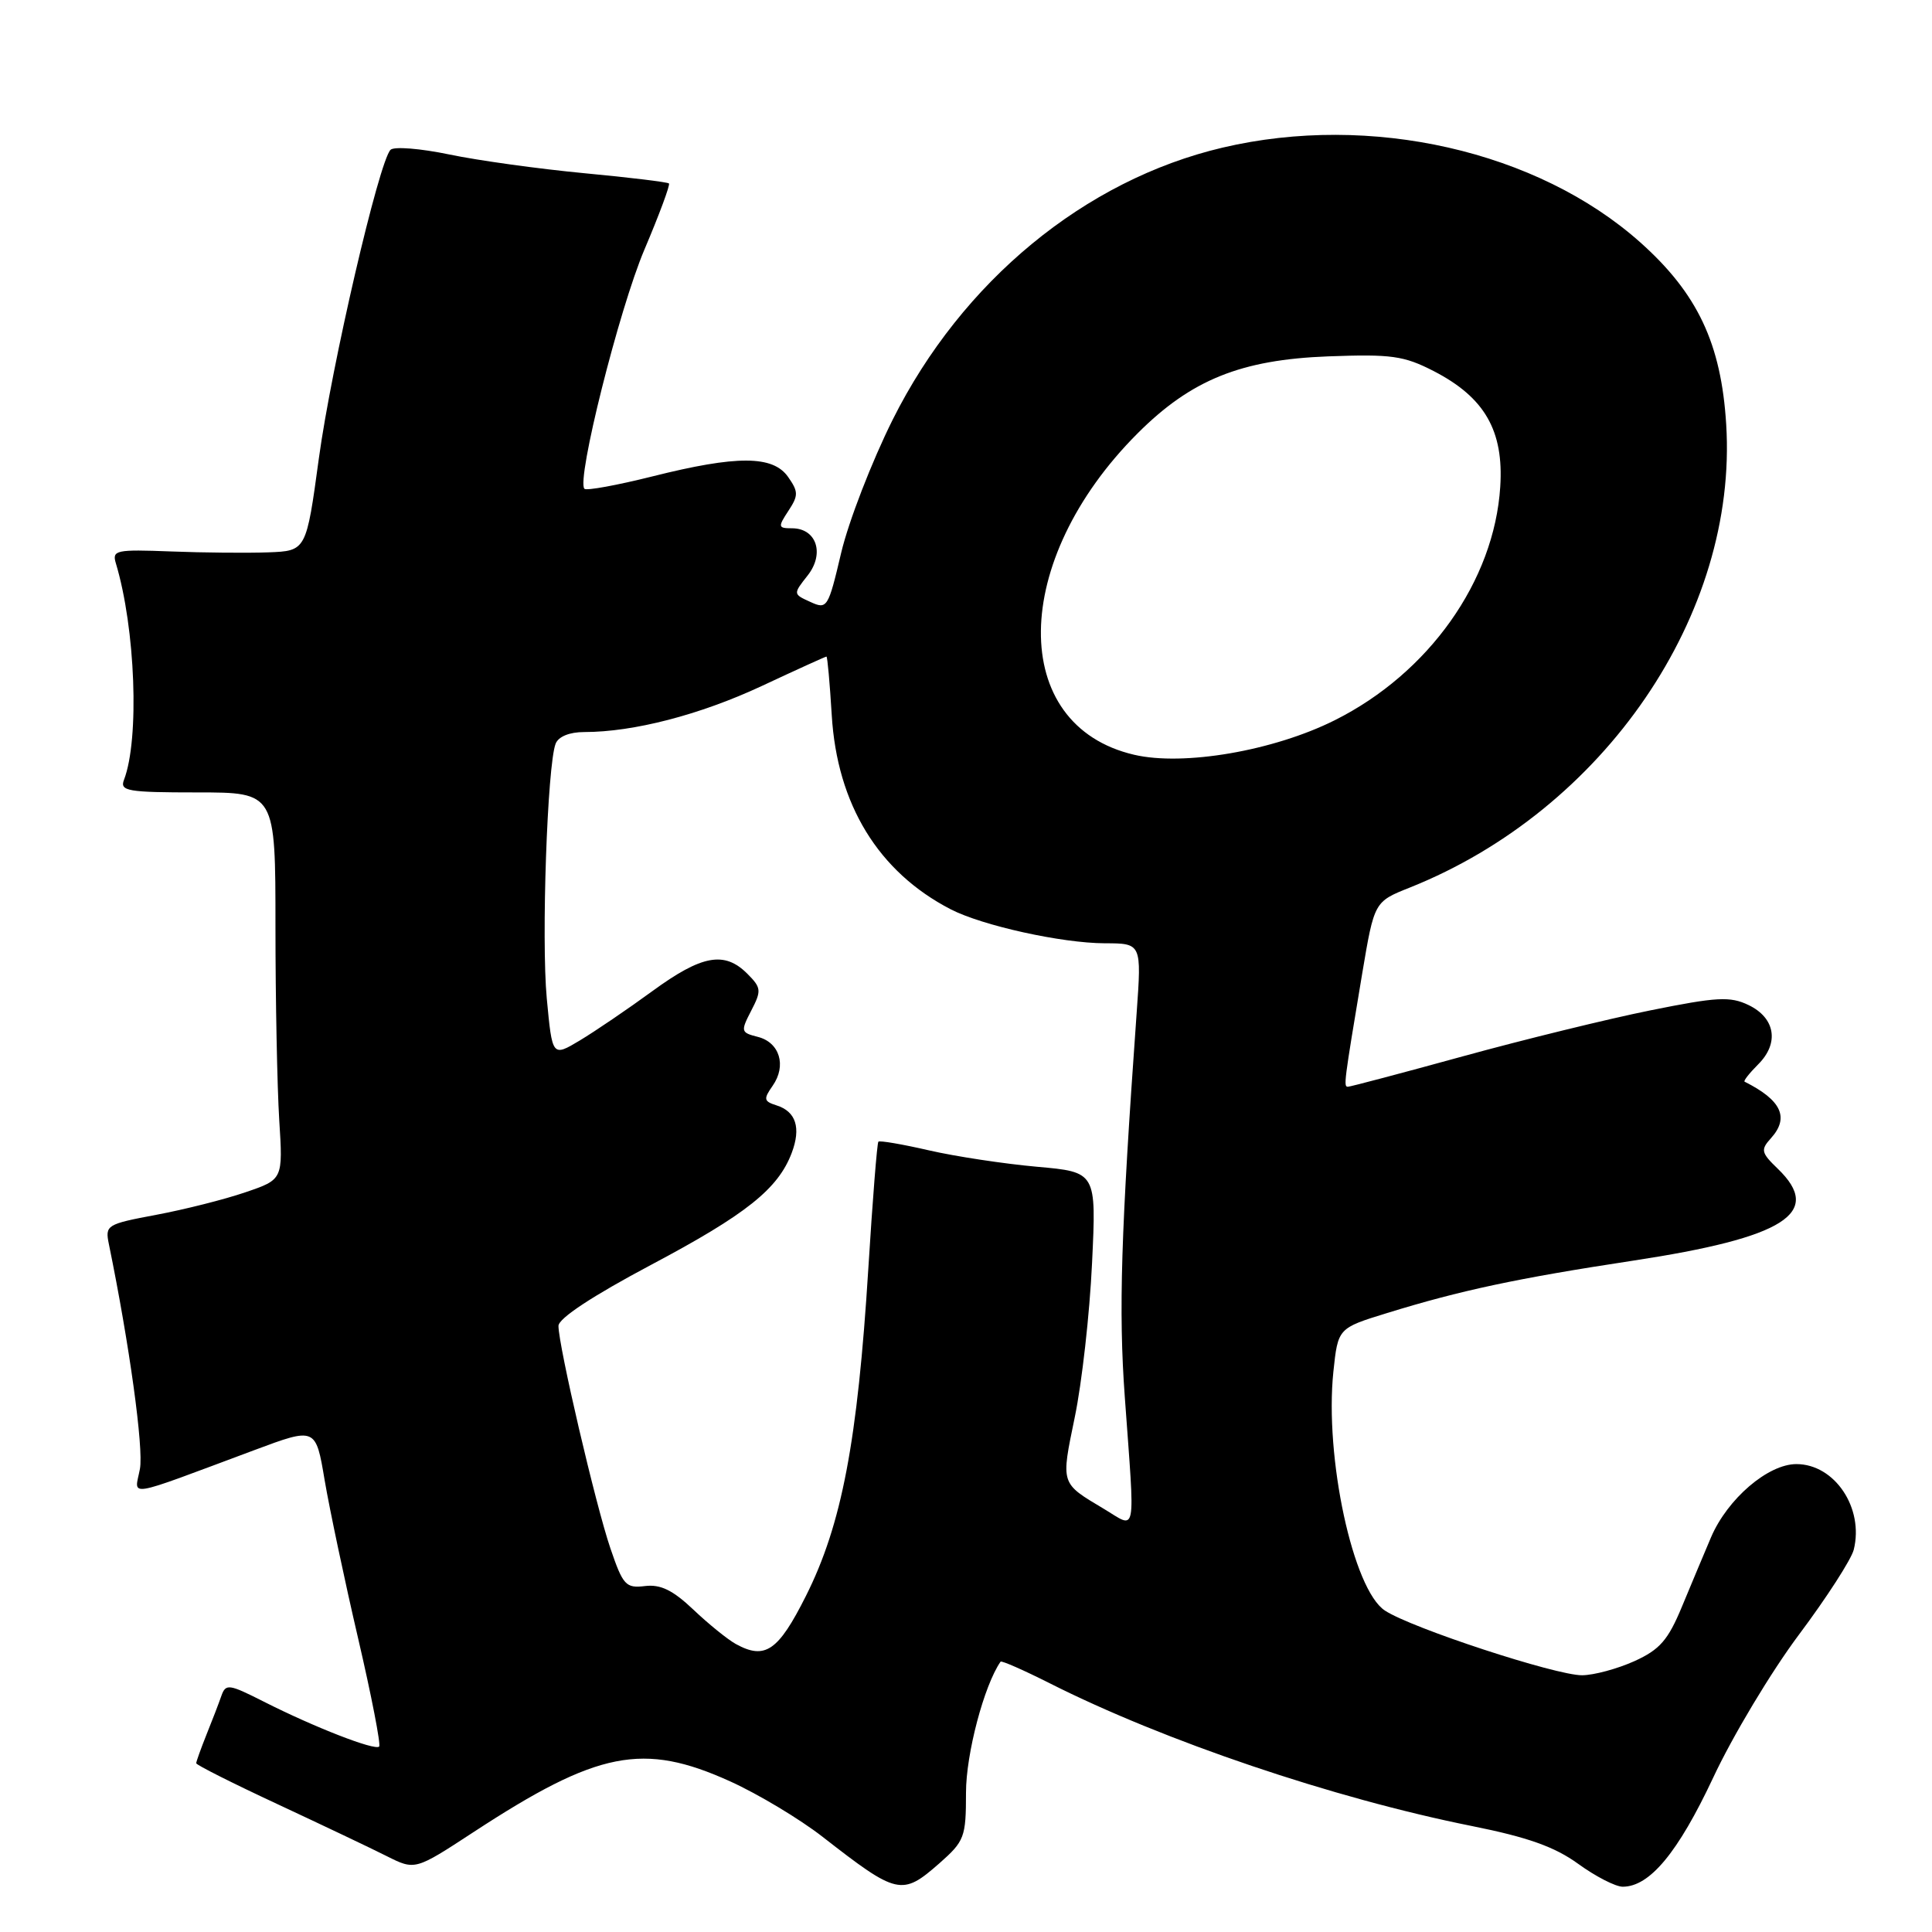 <?xml version="1.0" encoding="UTF-8" standalone="no"?>
<!DOCTYPE svg PUBLIC "-//W3C//DTD SVG 1.1//EN" "http://www.w3.org/Graphics/SVG/1.1/DTD/svg11.dtd" >
<svg xmlns="http://www.w3.org/2000/svg" xmlns:xlink="http://www.w3.org/1999/xlink" version="1.1" viewBox="0 0 256 256">
 <g >
 <path fill="currentColor"
d=" M 124.47 246.90 C 127.80 243.96 128.00 243.45 128.00 237.53 C 128.00 232.40 130.39 223.34 132.58 220.18 C 132.70 220.01 135.62 221.29 139.07 223.03 C 154.24 230.69 176.67 238.28 195.04 241.96 C 202.43 243.44 206.00 244.71 209.12 246.97 C 211.42 248.64 214.07 250.00 215.02 250.00 C 218.59 250.00 222.34 245.48 226.99 235.58 C 229.58 230.03 234.71 221.49 238.37 216.60 C 242.04 211.70 245.30 206.64 245.63 205.35 C 247.01 199.83 243.11 194.00 238.03 194.00 C 234.27 194.00 228.90 198.60 226.72 203.70 C 225.83 205.79 224.10 209.92 222.87 212.88 C 221.03 217.32 219.94 218.58 216.57 220.11 C 214.33 221.12 211.21 221.97 209.63 221.98 C 206.17 222.00 187.05 215.74 183.51 213.41 C 179.28 210.64 175.50 193.09 176.68 181.75 C 177.29 175.99 177.29 175.99 183.78 173.99 C 193.49 170.99 201.02 169.38 216.35 167.05 C 236.50 163.99 241.65 160.72 235.56 154.86 C 233.36 152.74 233.27 152.36 234.65 150.83 C 237.13 148.09 236.06 145.78 231.17 143.33 C 230.98 143.24 231.80 142.20 232.98 141.02 C 235.79 138.21 235.23 134.87 231.68 133.17 C 229.24 132.00 227.49 132.10 218.68 133.88 C 213.08 135.01 201.90 137.75 193.83 139.97 C 185.76 142.19 178.91 144.00 178.60 144.00 C 178.01 144.00 178.08 143.49 180.50 128.99 C 182.10 119.48 182.10 119.48 186.80 117.61 C 212.56 107.33 230.30 81.38 228.73 56.23 C 228.07 45.52 224.93 38.88 217.34 32.11 C 203.71 19.97 181.60 14.95 162.00 19.56 C 143.74 23.85 127.46 37.27 118.29 55.60 C 115.52 61.15 112.44 69.10 111.46 73.25 C 109.74 80.56 109.60 80.78 107.38 79.76 C 105.08 78.72 105.08 78.71 107.02 76.25 C 109.30 73.35 108.19 70.00 104.94 70.00 C 103.10 70.00 103.06 69.83 104.46 67.70 C 105.81 65.65 105.80 65.16 104.43 63.20 C 102.42 60.33 97.66 60.31 86.43 63.13 C 81.75 64.30 77.71 65.04 77.44 64.77 C 76.34 63.67 82.04 40.95 85.39 33.07 C 87.36 28.43 88.82 24.49 88.64 24.31 C 88.46 24.13 83.40 23.51 77.41 22.95 C 71.41 22.38 63.37 21.27 59.54 20.47 C 55.71 19.67 52.21 19.39 51.75 19.85 C 50.22 21.38 43.93 48.43 42.25 60.74 C 40.58 73.00 40.58 73.00 35.54 73.19 C 32.77 73.29 26.97 73.24 22.65 73.07 C 15.37 72.79 14.83 72.90 15.35 74.63 C 17.95 83.26 18.50 97.94 16.43 103.33 C 15.85 104.82 16.89 105.00 26.14 105.00 C 36.50 105.00 36.50 105.00 36.50 122.75 C 36.50 132.51 36.73 144.05 37.00 148.40 C 37.50 156.29 37.50 156.29 32.50 157.99 C 29.75 158.93 24.44 160.27 20.70 160.97 C 14.11 162.21 13.91 162.33 14.43 164.87 C 17.15 178.13 19.05 191.92 18.54 194.64 C 17.84 198.39 16.23 198.66 33.67 192.16 C 41.84 189.11 41.84 189.11 43.02 196.15 C 43.68 200.02 45.67 209.44 47.45 217.08 C 49.23 224.72 50.48 231.18 50.24 231.43 C 49.67 231.99 41.63 228.86 34.96 225.48 C 30.32 223.13 29.91 223.07 29.33 224.72 C 28.99 225.70 28.10 228.02 27.35 229.87 C 26.61 231.73 26.00 233.42 26.00 233.64 C 26.00 233.86 30.84 236.30 36.75 239.05 C 42.66 241.81 49.19 244.91 51.25 245.95 C 55.00 247.83 55.00 247.83 62.75 242.76 C 79.22 231.99 85.21 230.81 96.77 236.05 C 100.47 237.73 105.97 241.03 109.00 243.39 C 118.91 251.11 119.51 251.25 124.47 246.90 Z  M 97.50 217.84 C 96.40 217.23 93.87 215.18 91.87 213.28 C 89.16 210.71 87.53 209.91 85.47 210.16 C 82.92 210.47 82.55 210.06 80.88 205.16 C 78.93 199.45 74.00 178.31 74.00 175.69 C 74.00 174.69 78.53 171.71 86.27 167.60 C 98.86 160.92 103.10 157.55 104.91 152.76 C 106.16 149.44 105.47 147.28 102.90 146.47 C 101.20 145.93 101.14 145.64 102.38 143.87 C 104.25 141.20 103.31 138.12 100.41 137.39 C 98.16 136.82 98.12 136.67 99.54 133.92 C 100.92 131.26 100.88 130.88 99.02 129.02 C 95.99 125.99 93.00 126.54 86.44 131.33 C 83.17 133.72 78.85 136.65 76.84 137.86 C 73.18 140.05 73.18 140.05 72.45 132.29 C 71.72 124.47 72.52 101.42 73.62 98.55 C 73.99 97.60 75.45 97.00 77.42 97.00 C 83.95 97.00 92.73 94.72 100.89 90.92 C 105.50 88.76 109.38 87.00 109.51 87.00 C 109.64 87.00 109.95 90.49 110.21 94.75 C 110.92 106.59 116.39 115.53 125.96 120.48 C 130.16 122.65 140.67 124.97 146.39 124.99 C 151.27 125.00 151.27 125.00 150.61 134.25 C 148.52 163.44 148.21 173.66 149.04 185.09 C 150.41 204.02 150.68 202.57 146.25 199.92 C 140.49 196.48 140.57 196.72 142.41 187.80 C 143.36 183.23 144.39 174.06 144.70 167.40 C 145.28 155.30 145.28 155.30 137.39 154.60 C 133.05 154.21 126.62 153.24 123.10 152.43 C 119.58 151.62 116.56 151.10 116.39 151.28 C 116.22 151.45 115.62 159.00 115.06 168.05 C 113.63 191.02 111.54 202.01 106.79 211.47 C 103.12 218.78 101.38 219.97 97.50 217.84 Z  M 150.28 100.01 C 133.61 96.13 133.85 74.31 150.74 57.42 C 157.84 50.32 164.42 47.66 176.00 47.22 C 184.39 46.91 186.02 47.14 189.99 49.18 C 196.73 52.66 199.27 57.07 198.79 64.50 C 198.00 76.98 189.33 89.20 176.85 95.44 C 168.76 99.49 156.83 101.54 150.28 100.01 Z "/>
</g>
</svg>
